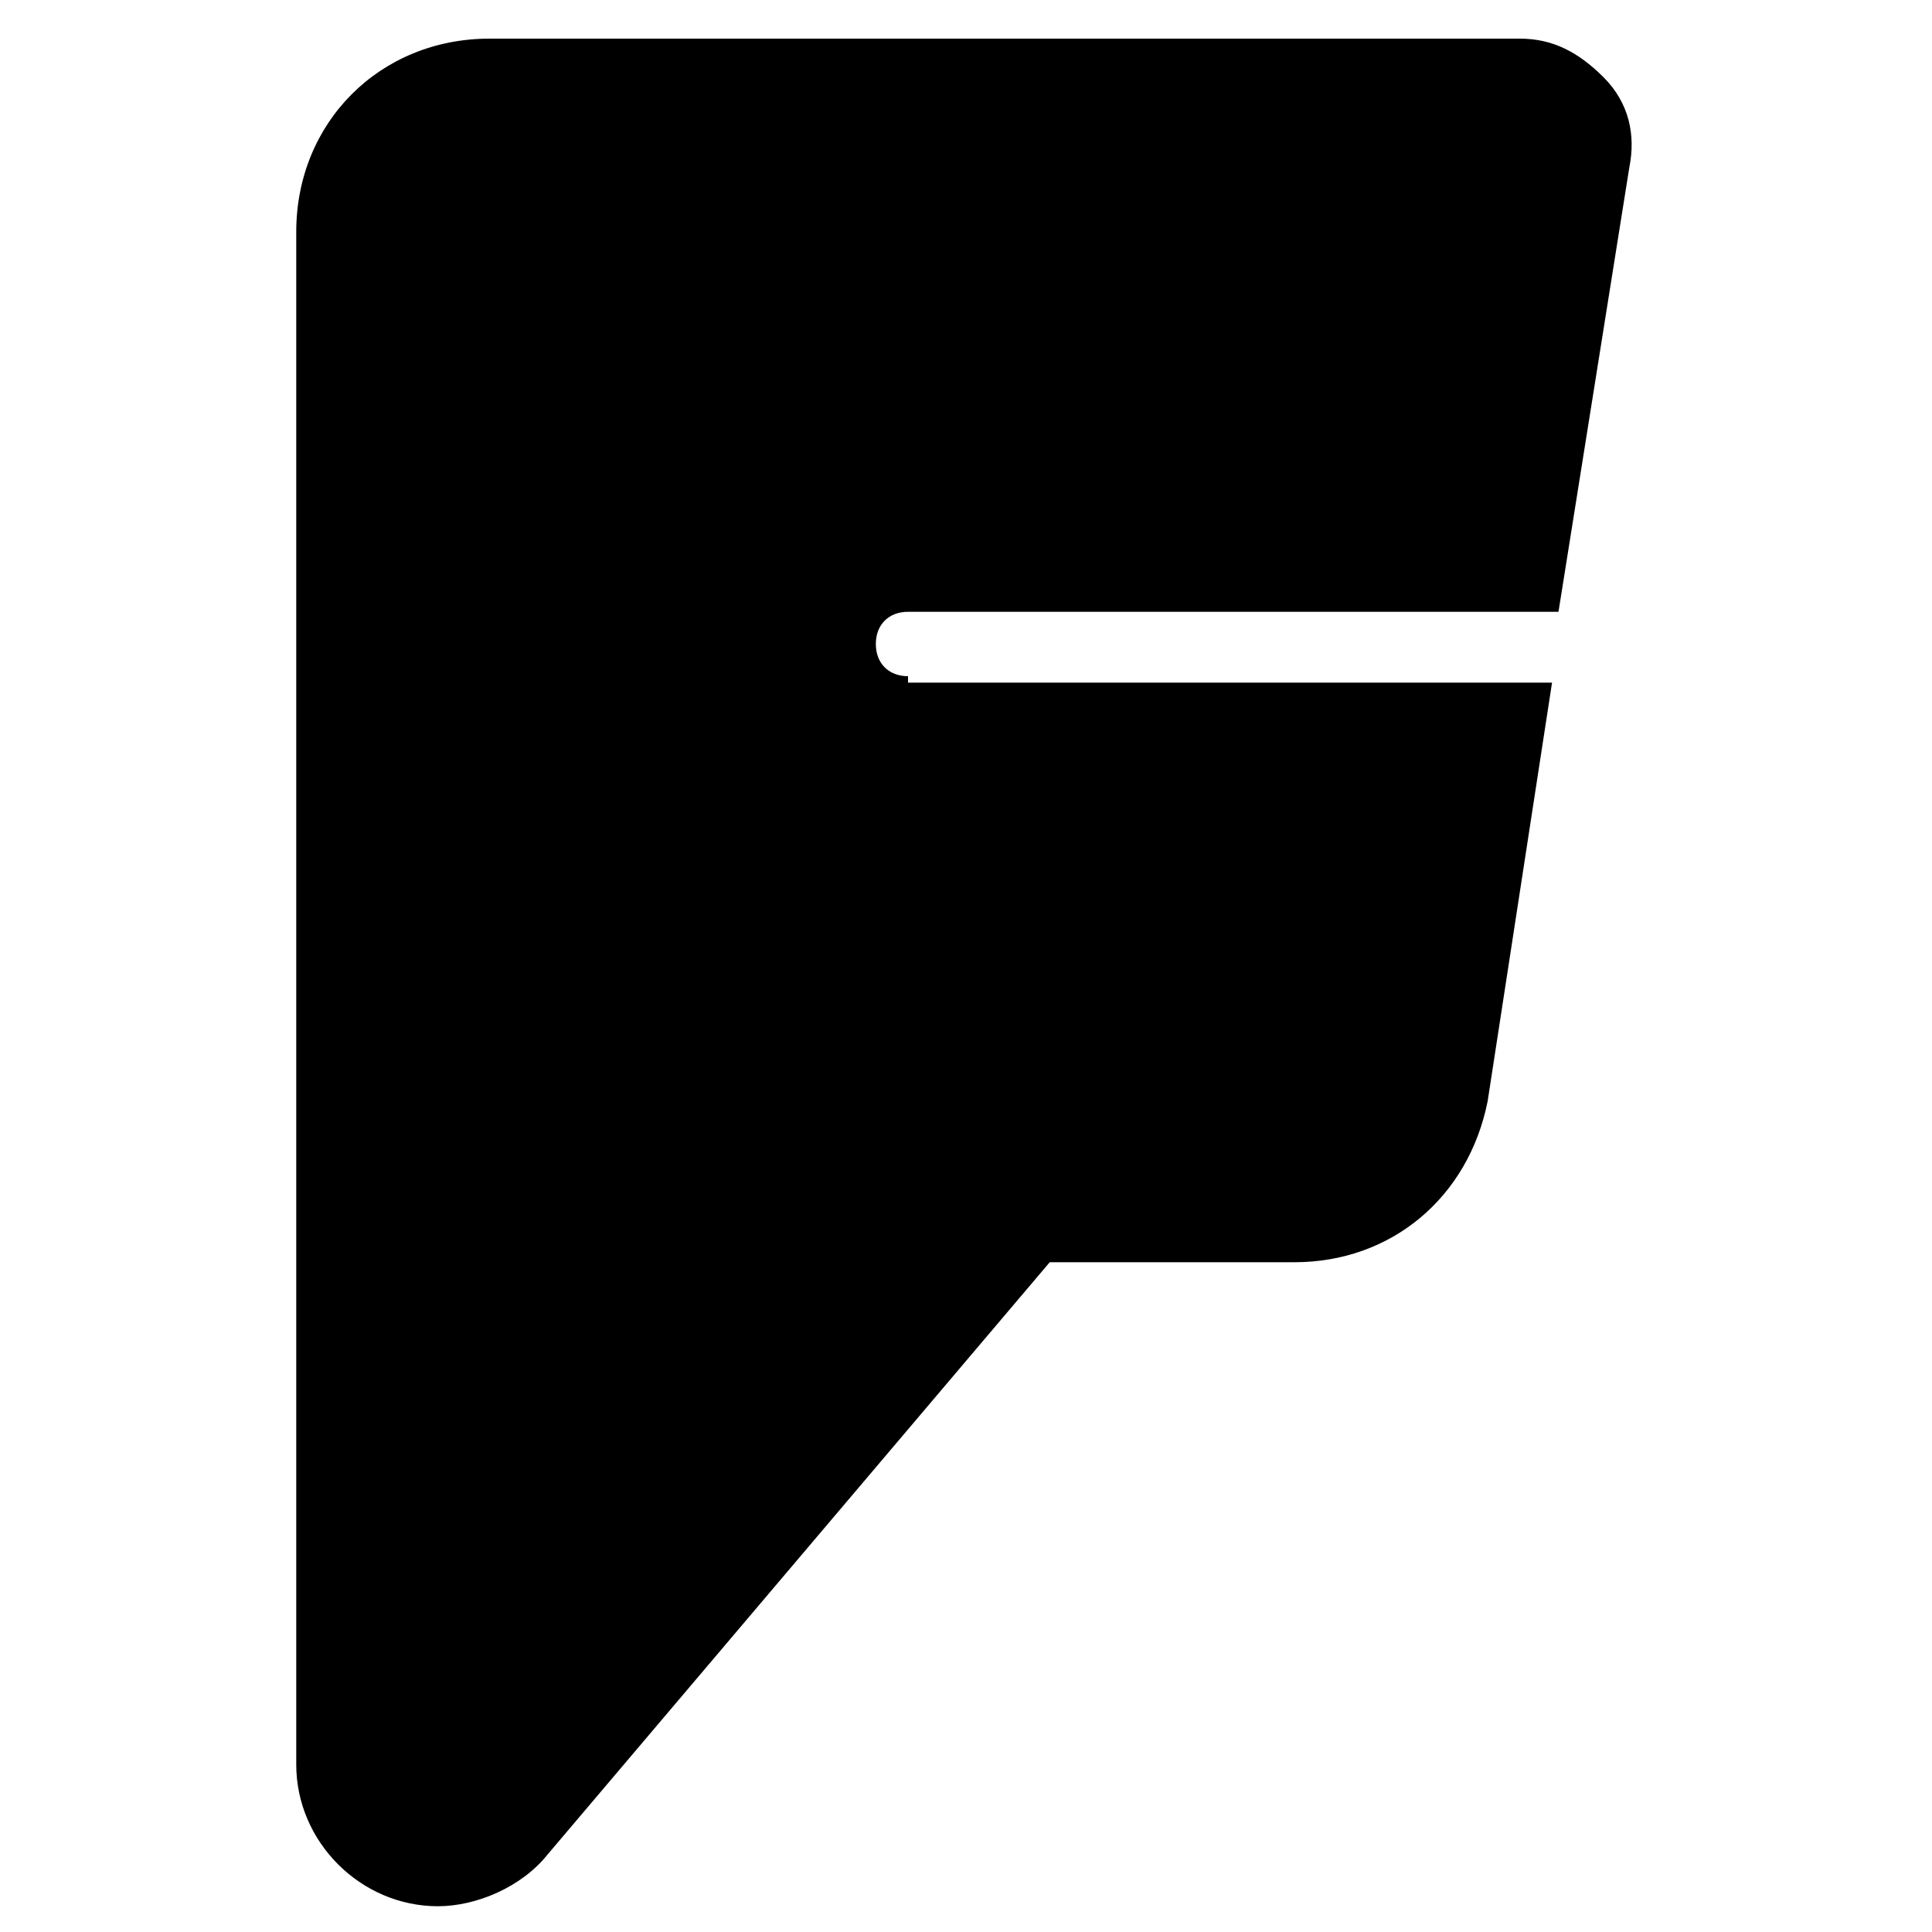 <?xml version="1.0" encoding="utf-8"?>
<!-- Generator: Adobe Illustrator 19.0.0, SVG Export Plug-In . SVG Version: 6.00 Build 0)  -->
<svg version="1.1" id="Layer_1" xmlns="http://www.w3.org/2000/svg" xmlns:xlink="http://www.w3.org/1999/xlink" x="0px" y="0px"
	 viewBox="0 0 30 30" style="enable-background:new 0 0 30 30;" xml:space="preserve">
<path d="M14.1,10.5c-0.3,0-0.5-0.2-0.5-0.5s0.2-0.5,0.5-0.5h10.1l1.1-6.9c0.1-0.5,0-1-0.4-1.4s-0.8-0.6-1.3-0.6l-16,0
	c-1.7,0-3,1.3-3,3v23.8c0,1.2,1,2.2,2.2,2.2c0.6,0,1.3-0.3,1.7-0.8l7.8-9.2h3.8c1.5,0,2.7-1,3-2.5l1-6.5H14.1z"/>
</svg>
